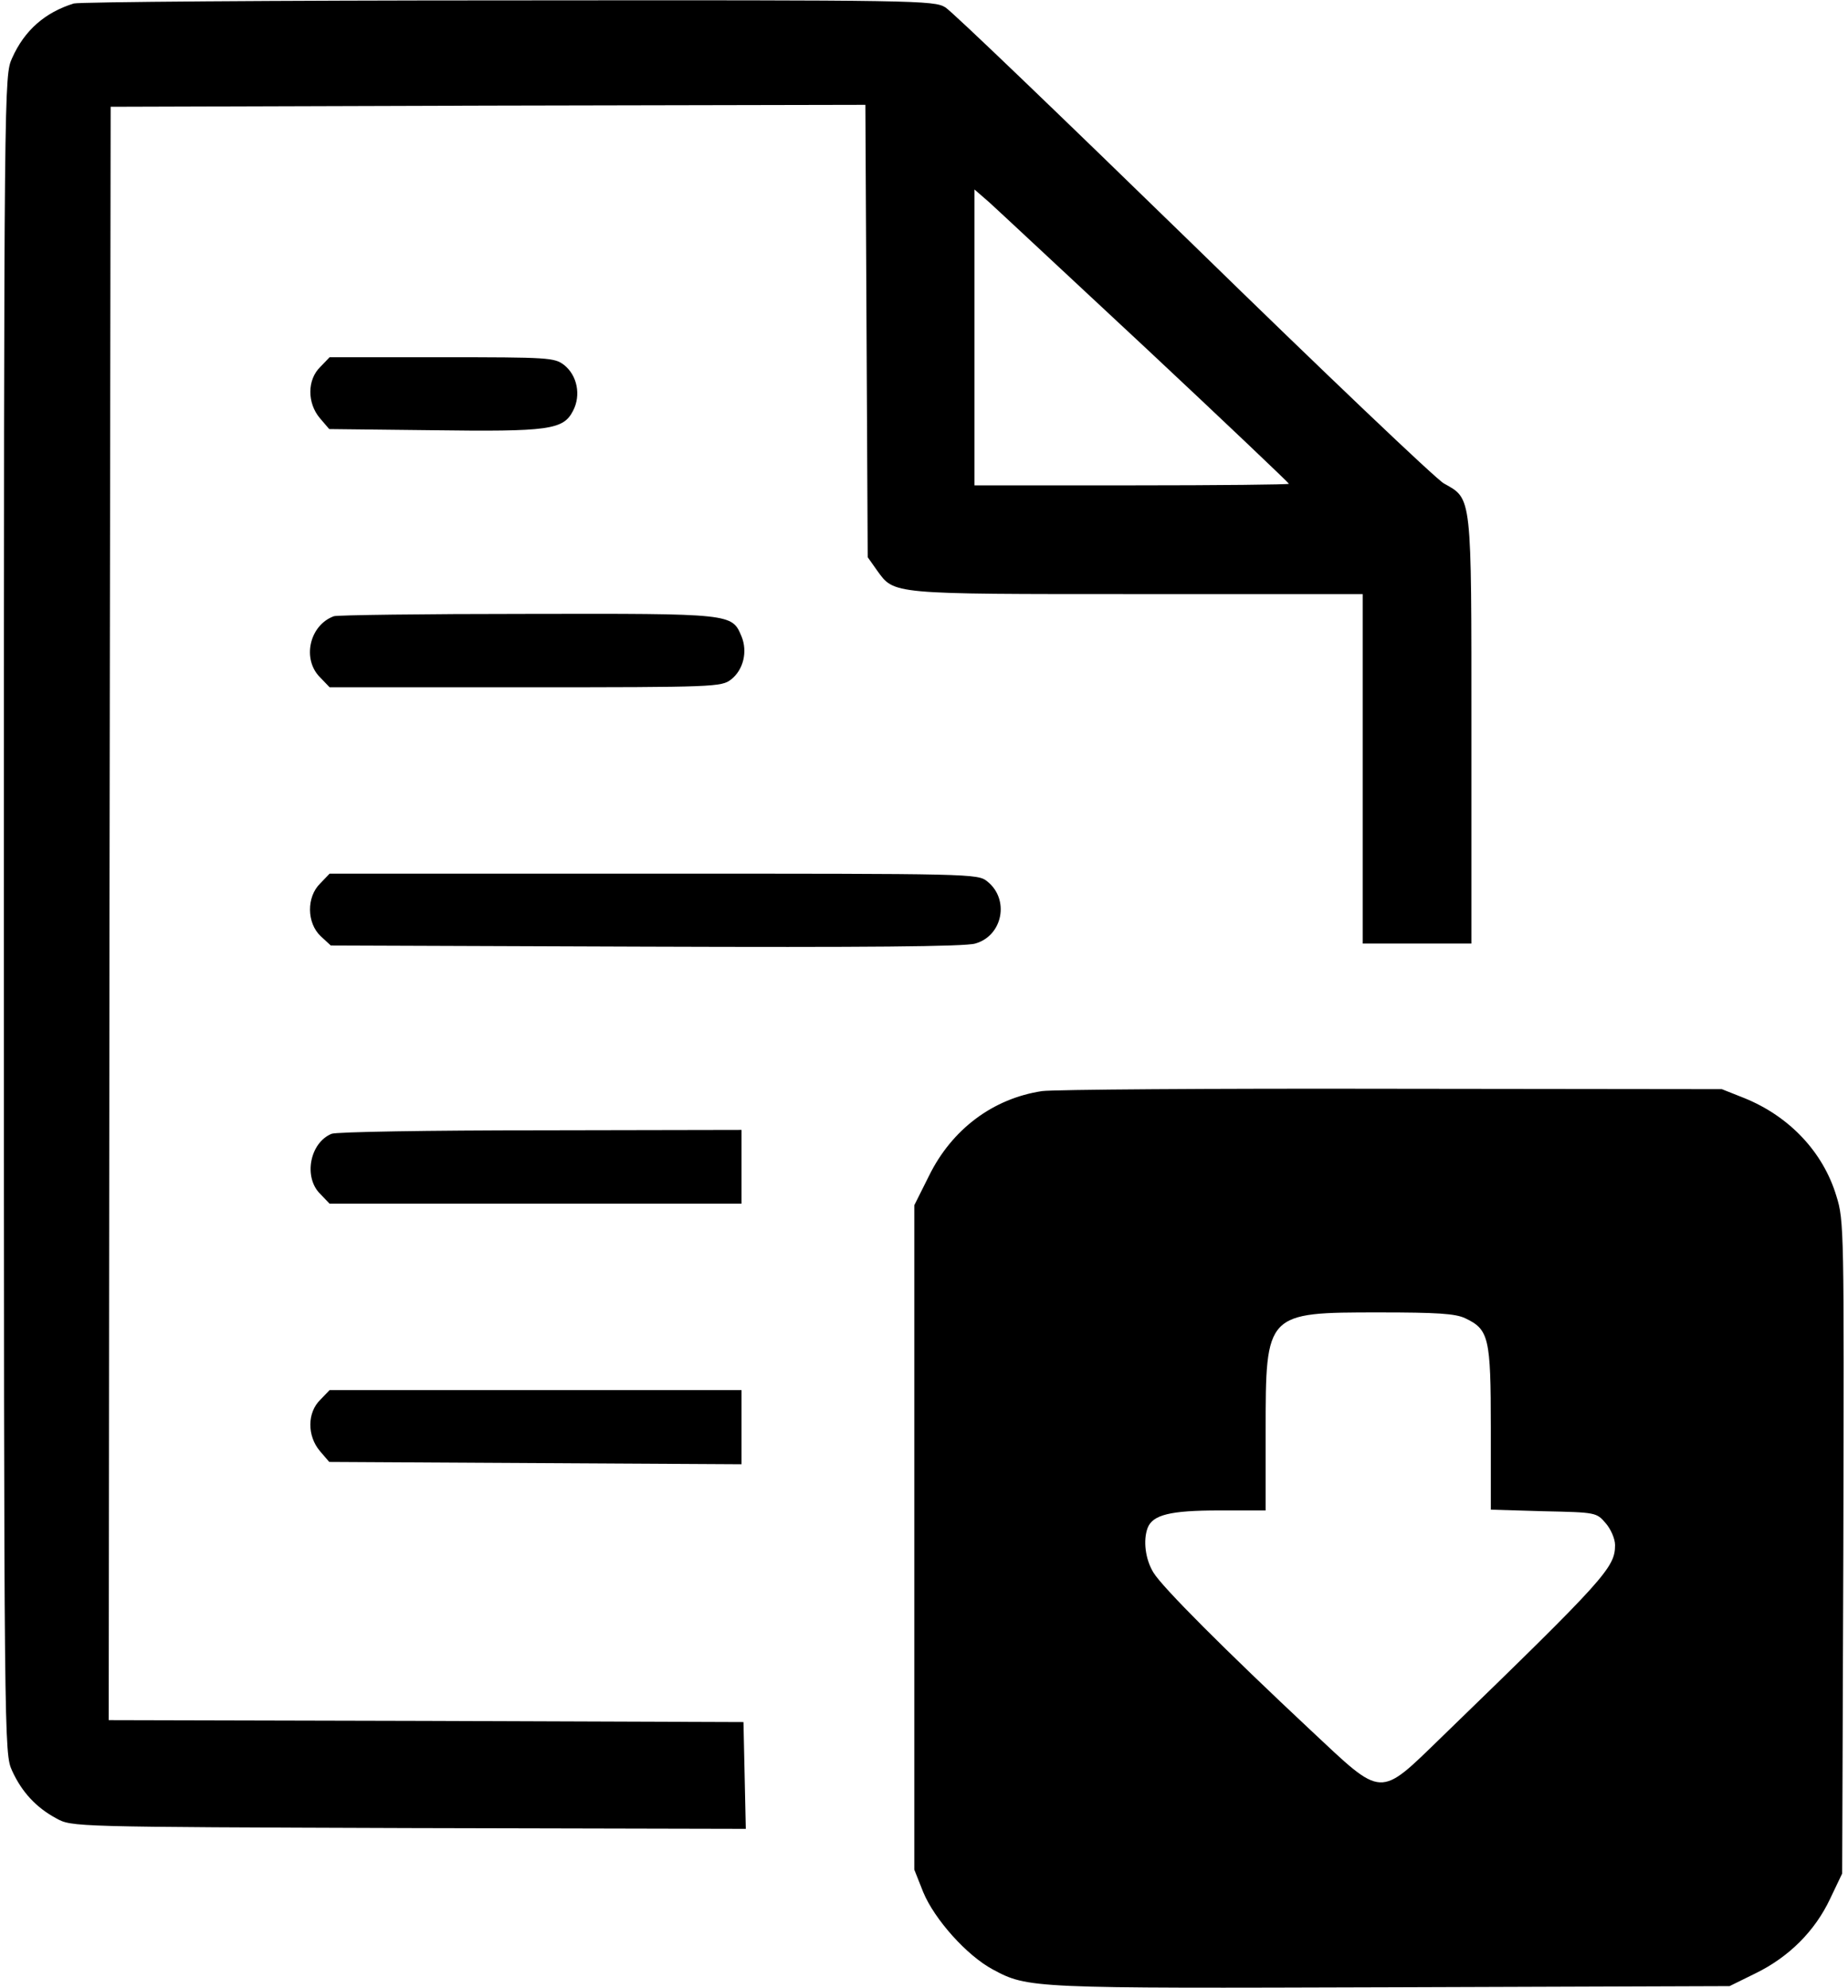 <?xml version="1.0" standalone="no"?>
<!DOCTYPE svg PUBLIC "-//W3C//DTD SVG 20010904//EN"
 "http://www.w3.org/TR/2001/REC-SVG-20010904/DTD/svg10.dtd">
<svg version="1.0" xmlns="http://www.w3.org/2000/svg"
 width="476pt" height="512pt" viewBox="0 0 476 512"
 preserveAspectRatio="xMidYMid meet">

<g transform="translate(0,512) scale(0.1,-0.1)"
fill="#000000" stroke="none">
<path d="M190 5111 c-74 -23 -127 -69 -159 -141 -20 -45 -21 -53 -21 -2205 0
-2152 1 -2160 21 -2205 25 -55 62 -95 114 -123 40 -22 40 -22 908 -25 l868 -2
-3 137 -3 138 -818 3 -817 2 2 2078 3 2077 972 3 972 2 3 -582 3 -583 24 -34
c45 -62 32 -61 671 -61 l580 0 0 -450 0 -450 140 0 140 0 0 548 c0 612 2 596
-71 637 -20 11 -310 287 -645 614 -335 326 -622 602 -639 612 -29 18 -71 19
-1125 18 -602 0 -1106 -4 -1120 -8z m2763 -889 c202 -189 367 -346 367 -348 0
-2 -182 -4 -405 -4 l-405 0 0 381 0 381 38 -33 c20 -18 202 -188 405 -377z"/>
<path d="M825 4175 c-34 -33 -34 -93 -1 -132 l24 -28 265 -3 c301 -4 338 1
363 50 21 40 11 91 -23 118 -25 19 -39 20 -315 20 l-289 0 -24 -25z"/>
<path d="M860 3533 c-63 -23 -83 -111 -35 -158 l24 -25 504 0 c490 0 505 1
530 20 32 25 43 72 27 111 -25 59 -22 59 -552 58 -266 0 -490 -3 -498 -6z"/>
<path d="M825 2845 c-36 -35 -35 -102 1 -136 l26 -24 811 -3 c564 -2 823 0
849 8 71 20 89 114 31 160 -25 20 -35 20 -860 20 l-834 0 -24 -25z"/>
<path d="M2684 2310 c-126 -19 -232 -98 -291 -218 l-38 -76 0 -855 0 -856 23
-58 c29 -70 112 -163 179 -199 91 -49 98 -49 1028 -46 l870 3 67 33 c86 42
153 109 192 192 l31 65 3 840 c2 816 2 842 -18 905 -34 113 -121 205 -237 252
l-58 23 -850 1 c-467 1 -873 -2 -901 -6z m1090 -585 c61 -29 66 -49 66 -283
l0 -210 136 -4 c135 -3 136 -3 160 -31 13 -15 24 -40 24 -56 0 -58 -24 -85
-446 -494 -164 -159 -150 -159 -337 16 -220 206 -383 369 -406 407 -21 34 -27
83 -15 115 13 34 59 45 184 45 l120 0 0 203 c0 307 0 307 293 307 148 0 196
-3 221 -15z"/>
<path d="M854 2200 c-56 -23 -73 -112 -29 -155 l24 -25 531 0 530 0 0 95 0 95
-517 -1 c-285 0 -528 -4 -539 -9z"/>
<path d="M825 1515 c-34 -33 -34 -93 -1 -132 l24 -28 531 -3 531 -3 0 96 0 95
-530 0 -531 0 -24 -25z"/>
</g>
</svg>
